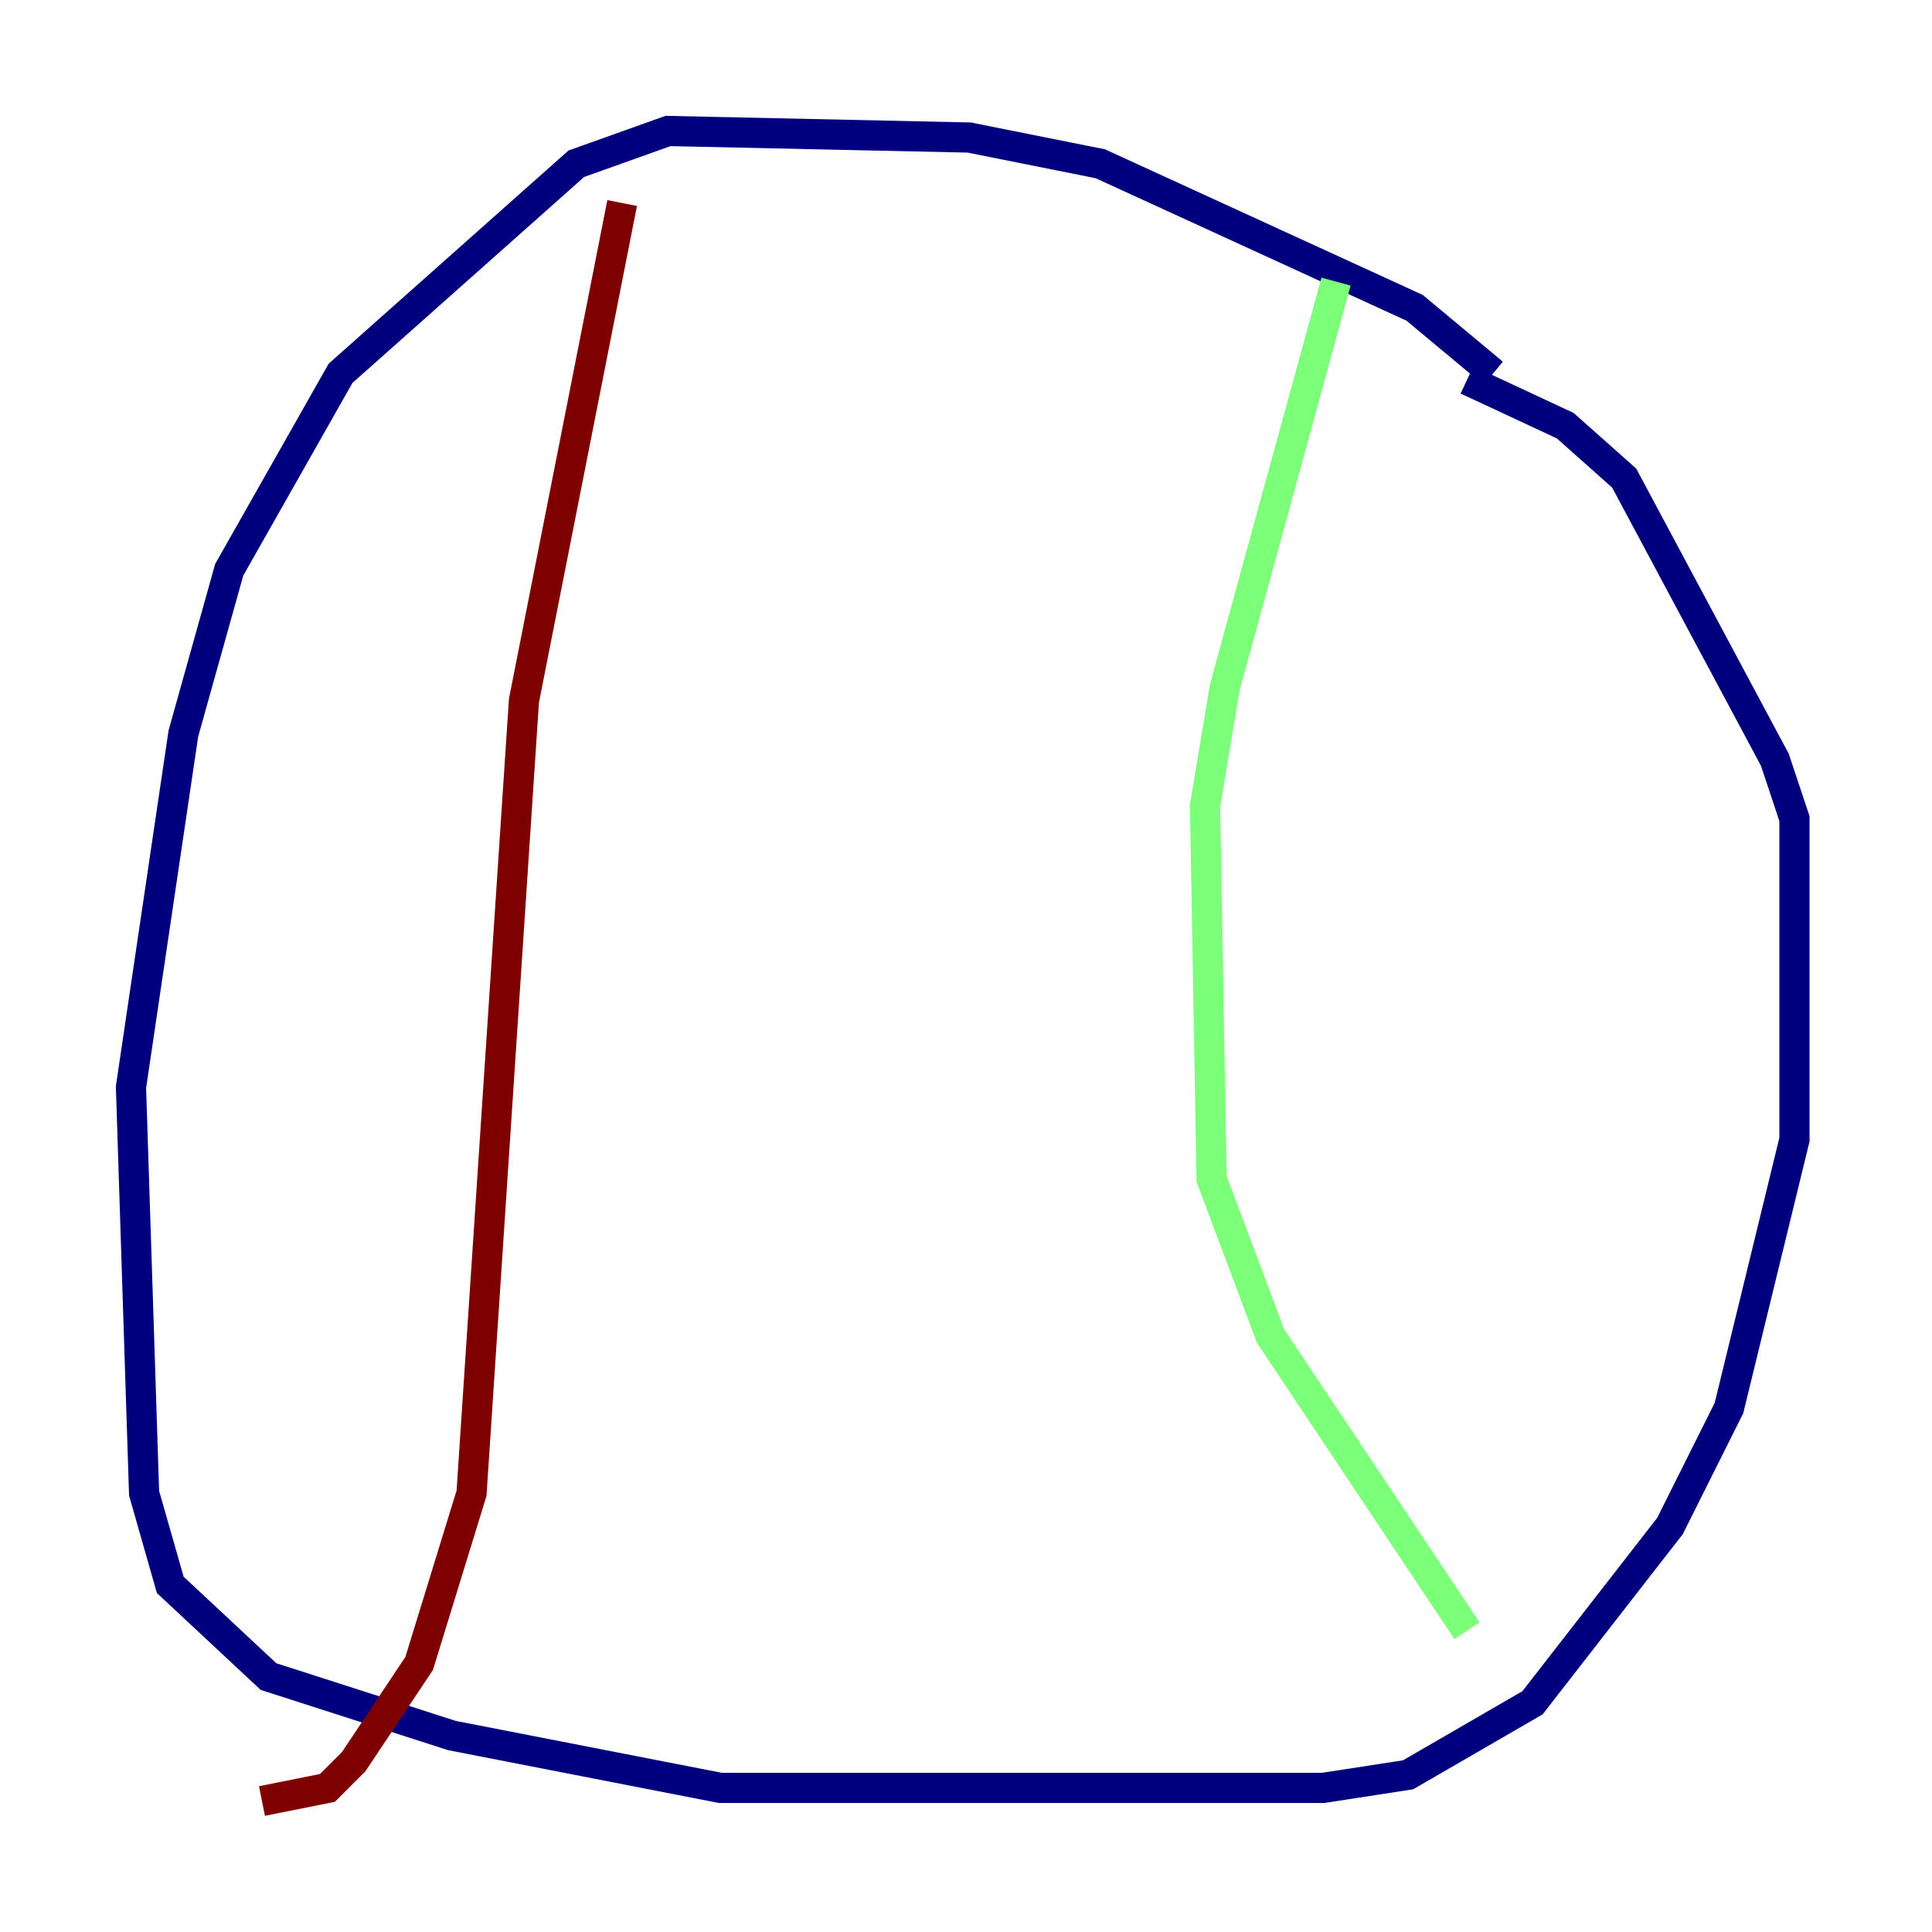 <?xml version="1.0" encoding="utf-8" ?>
<svg baseProfile="tiny" height="128" version="1.2" viewBox="0,0,128,128" width="128" xmlns="http://www.w3.org/2000/svg" xmlns:ev="http://www.w3.org/2001/xml-events" xmlns:xlink="http://www.w3.org/1999/xlink"><defs /><polyline fill="none" points="98.929,24.732 93.722,20.393 72.895,10.848 64.217,9.112 44.258,8.678 38.183,10.848 22.563,24.732 15.186,37.749 12.149,48.597 8.678,72.027 9.546,98.929 11.281,105.003 17.79,111.078 29.939,114.983 47.729,118.454 87.647,118.454 93.288,117.586 101.532,112.814 110.644,101.098 114.549,93.288 118.888,75.498 118.888,54.237 117.586,50.332 107.607,31.675 103.702,28.203 97.193,25.166" stroke="#00007f" stroke-width="2" /><polyline fill="none" points="88.515,18.658 81.139,45.559 79.837,53.37 80.271,78.102 84.176,88.515 97.193,108.041" stroke="#7cff79" stroke-width="2" /><polyline fill="none" points="41.22,13.451 34.712,46.427 31.241,98.929 27.77,110.21 23.43,116.719 21.695,118.454 17.356,119.322" stroke="#7f0000" stroke-width="2" /></svg>